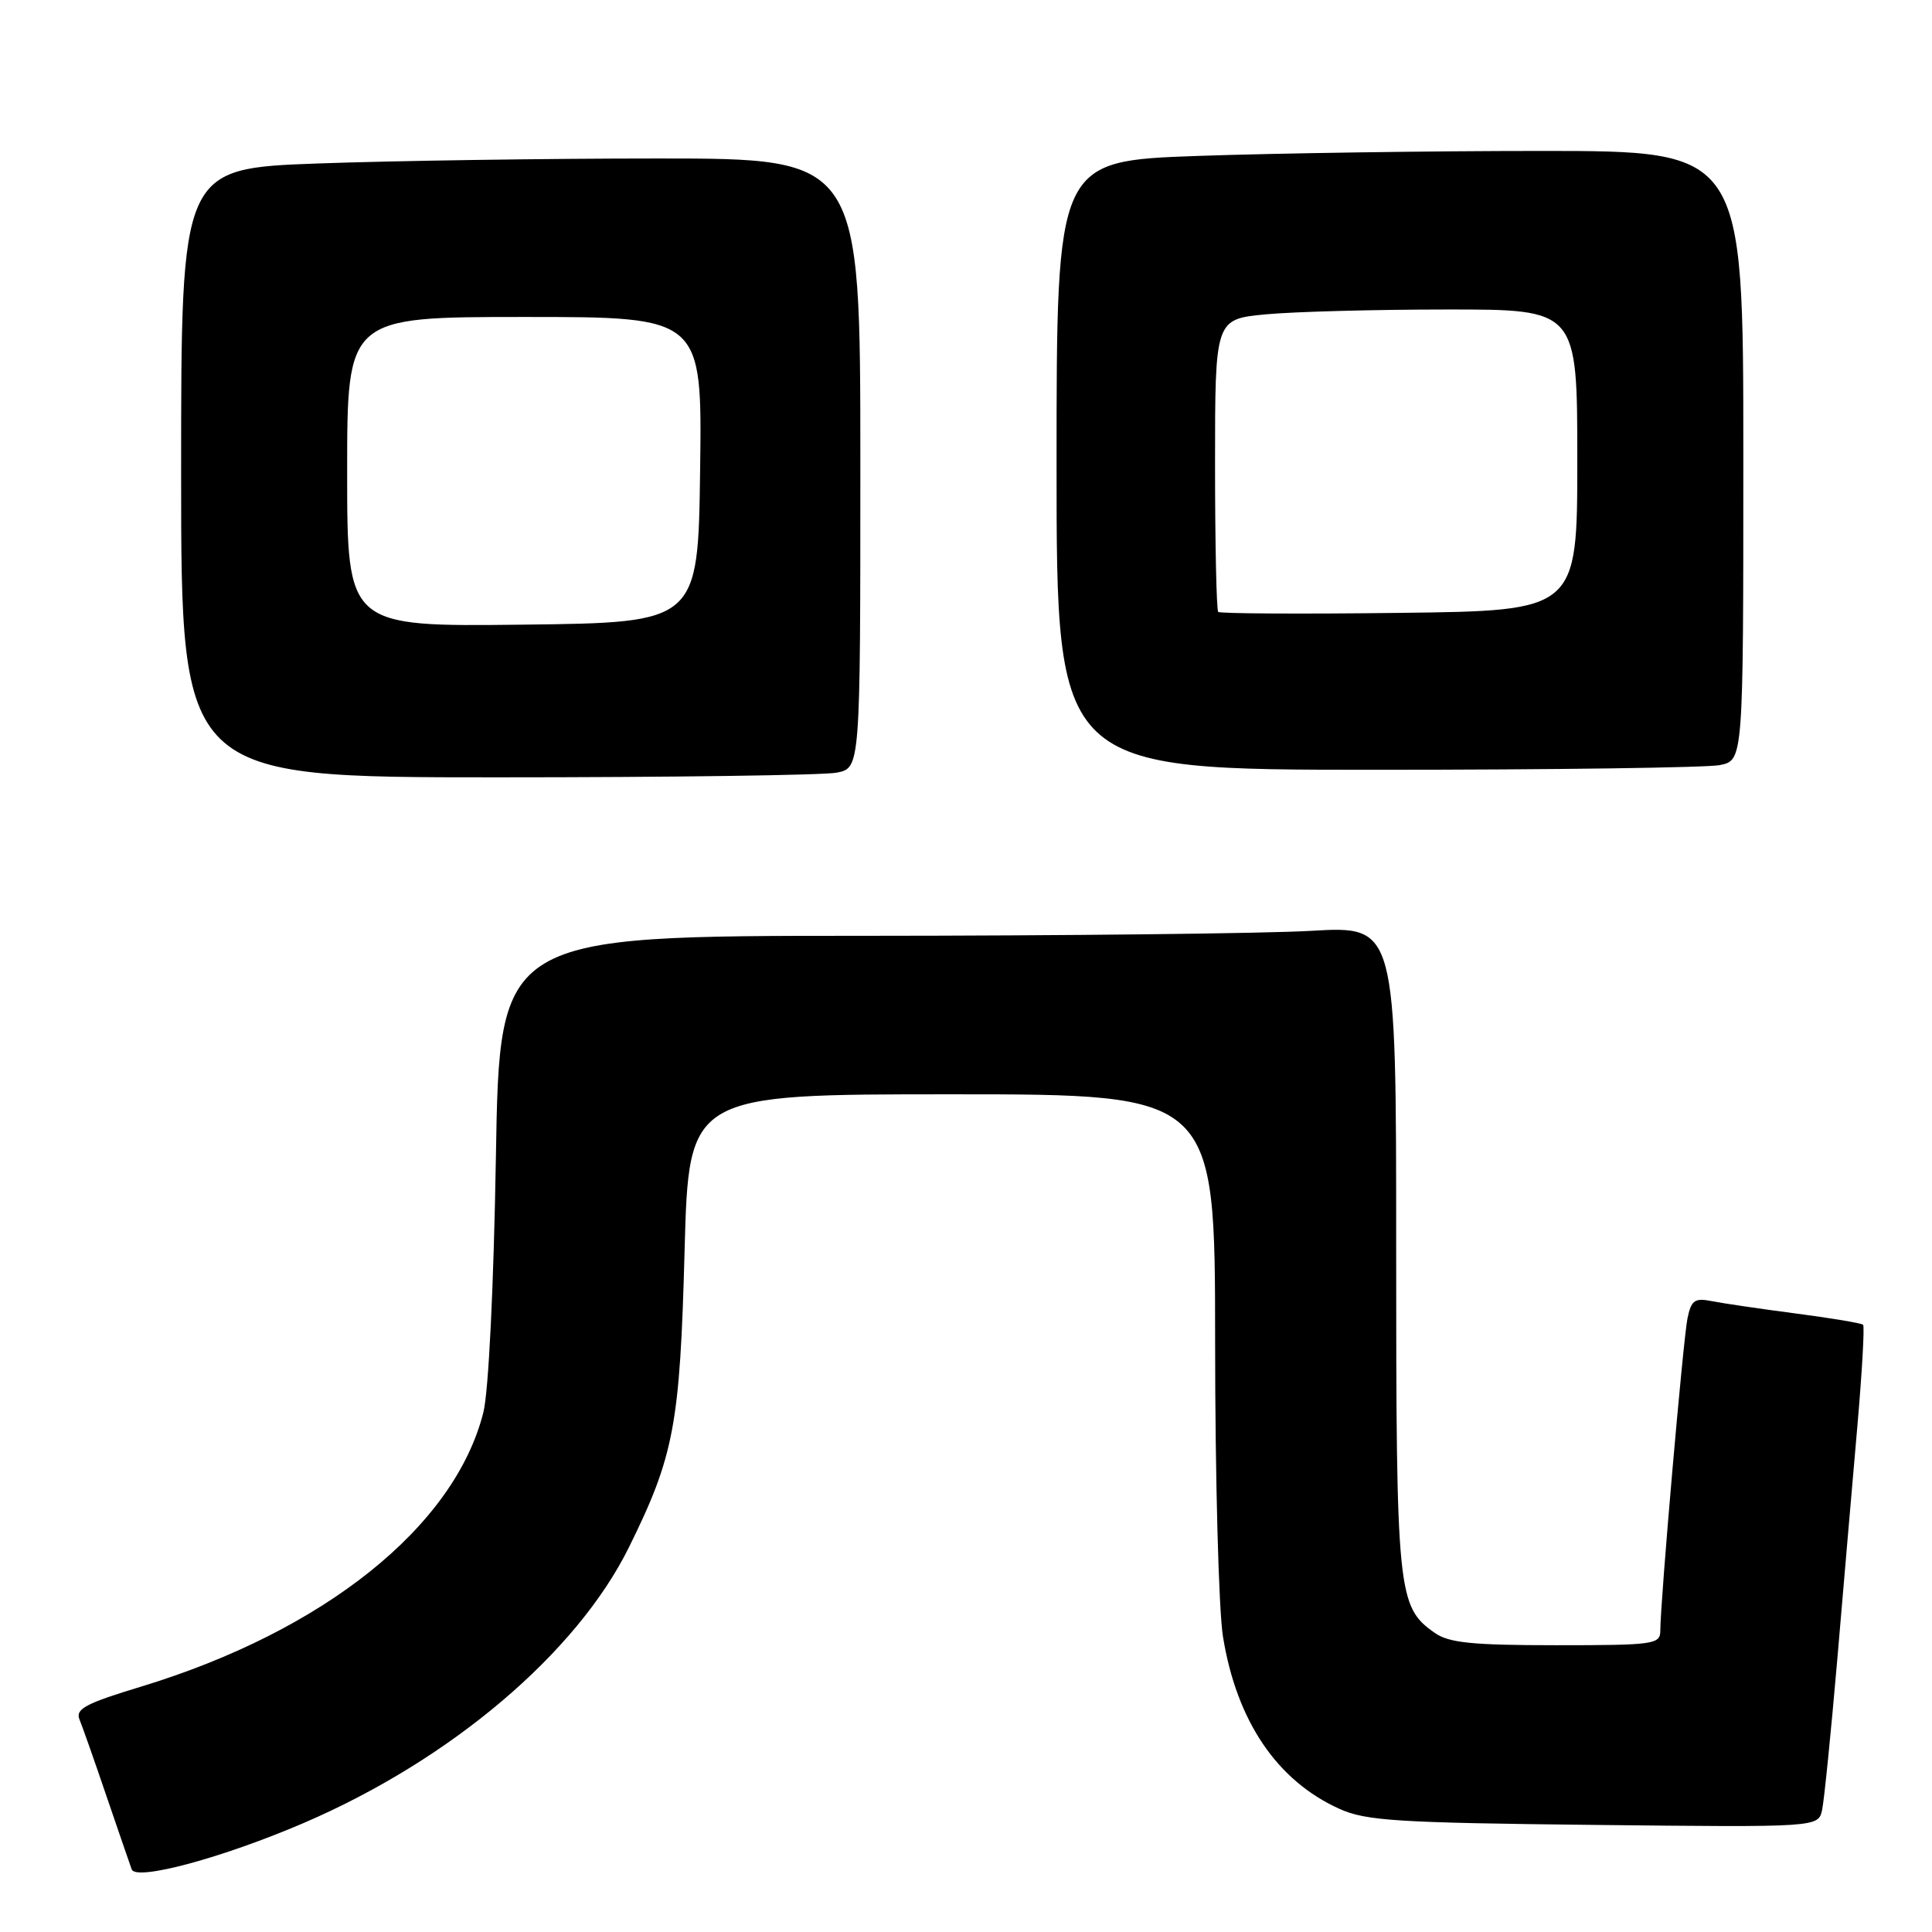 <?xml version="1.0" encoding="UTF-8" standalone="no"?>
<!DOCTYPE svg PUBLIC "-//W3C//DTD SVG 1.1//EN" "http://www.w3.org/Graphics/SVG/1.1/DTD/svg11.dtd" >
<svg xmlns="http://www.w3.org/2000/svg" xmlns:xlink="http://www.w3.org/1999/xlink" version="1.1" viewBox="0 0 256 256">
 <g >
 <path fill="currentColor"
d=" M 40.28 241.54 C 59.76 233.16 76.43 219.02 83.35 205.00 C 89.32 192.91 90.10 188.77 90.71 165.75 C 91.27 145.00 91.27 145.00 126.13 145.00 C 161.00 145.00 161.00 145.00 161.01 177.75 C 161.01 195.76 161.48 213.36 162.05 216.86 C 163.86 228.06 169.21 235.96 177.50 239.69 C 181.00 241.27 185.19 241.53 211.21 241.81 C 240.93 242.13 240.93 242.13 241.44 239.82 C 241.71 238.54 242.61 229.62 243.44 220.00 C 244.26 210.38 245.45 196.52 246.09 189.21 C 246.73 181.90 247.08 175.75 246.87 175.54 C 246.67 175.33 242.67 174.66 238.00 174.05 C 233.32 173.44 228.30 172.70 226.84 172.41 C 224.56 171.96 224.10 172.27 223.60 174.69 C 223.03 177.45 220.00 212.25 220.00 216.06 C 220.00 217.89 219.19 218.00 206.22 218.00 C 195.10 218.00 192.00 217.69 190.12 216.37 C 185.17 212.91 185.00 211.19 185.00 165.38 C 185.00 122.69 185.00 122.69 173.75 123.34 C 167.56 123.70 140.83 123.99 114.35 124.00 C 66.20 124.00 66.20 124.00 65.71 153.25 C 65.42 170.45 64.74 184.41 64.05 187.14 C 60.25 202.26 42.96 216.11 18.68 223.49 C 11.35 225.71 9.97 226.45 10.53 227.83 C 10.91 228.75 12.52 233.32 14.11 238.00 C 15.71 242.68 17.21 247.04 17.45 247.70 C 18.03 249.27 29.53 246.16 40.28 241.54 Z  M 110.88 102.38 C 114.00 101.75 114.00 101.75 114.00 61.38 C 114.00 21.00 114.00 21.00 87.16 21.00 C 72.40 21.00 52.15 21.30 42.16 21.66 C 24.00 22.32 24.00 22.32 24.00 62.66 C 24.00 103.00 24.00 103.00 65.88 103.00 C 88.91 103.00 109.16 102.72 110.88 102.38 Z  M 227.88 101.38 C 231.00 100.75 231.00 100.75 231.00 60.38 C 231.00 20.00 231.00 20.00 204.25 20.00 C 189.54 20.00 169.06 20.30 158.75 20.66 C 140.00 21.32 140.00 21.32 140.00 61.66 C 140.00 102.00 140.00 102.00 182.38 102.00 C 205.68 102.00 226.16 101.72 227.88 101.38 Z  M 46.00 62.52 C 46.00 42.00 46.00 42.00 69.52 42.00 C 93.04 42.00 93.04 42.00 92.77 62.25 C 92.50 82.50 92.50 82.50 69.25 82.77 C 46.00 83.04 46.00 83.04 46.00 62.52 Z  M 161.42 81.08 C 161.19 80.85 161.00 72.03 161.00 61.48 C 161.00 42.29 161.00 42.29 167.75 41.65 C 171.46 41.30 182.26 41.01 191.75 41.01 C 209.00 41.00 209.00 41.00 209.00 60.96 C 209.00 80.93 209.00 80.93 185.42 81.21 C 172.44 81.37 161.64 81.31 161.42 81.08 Z "/>
</g>
</svg>